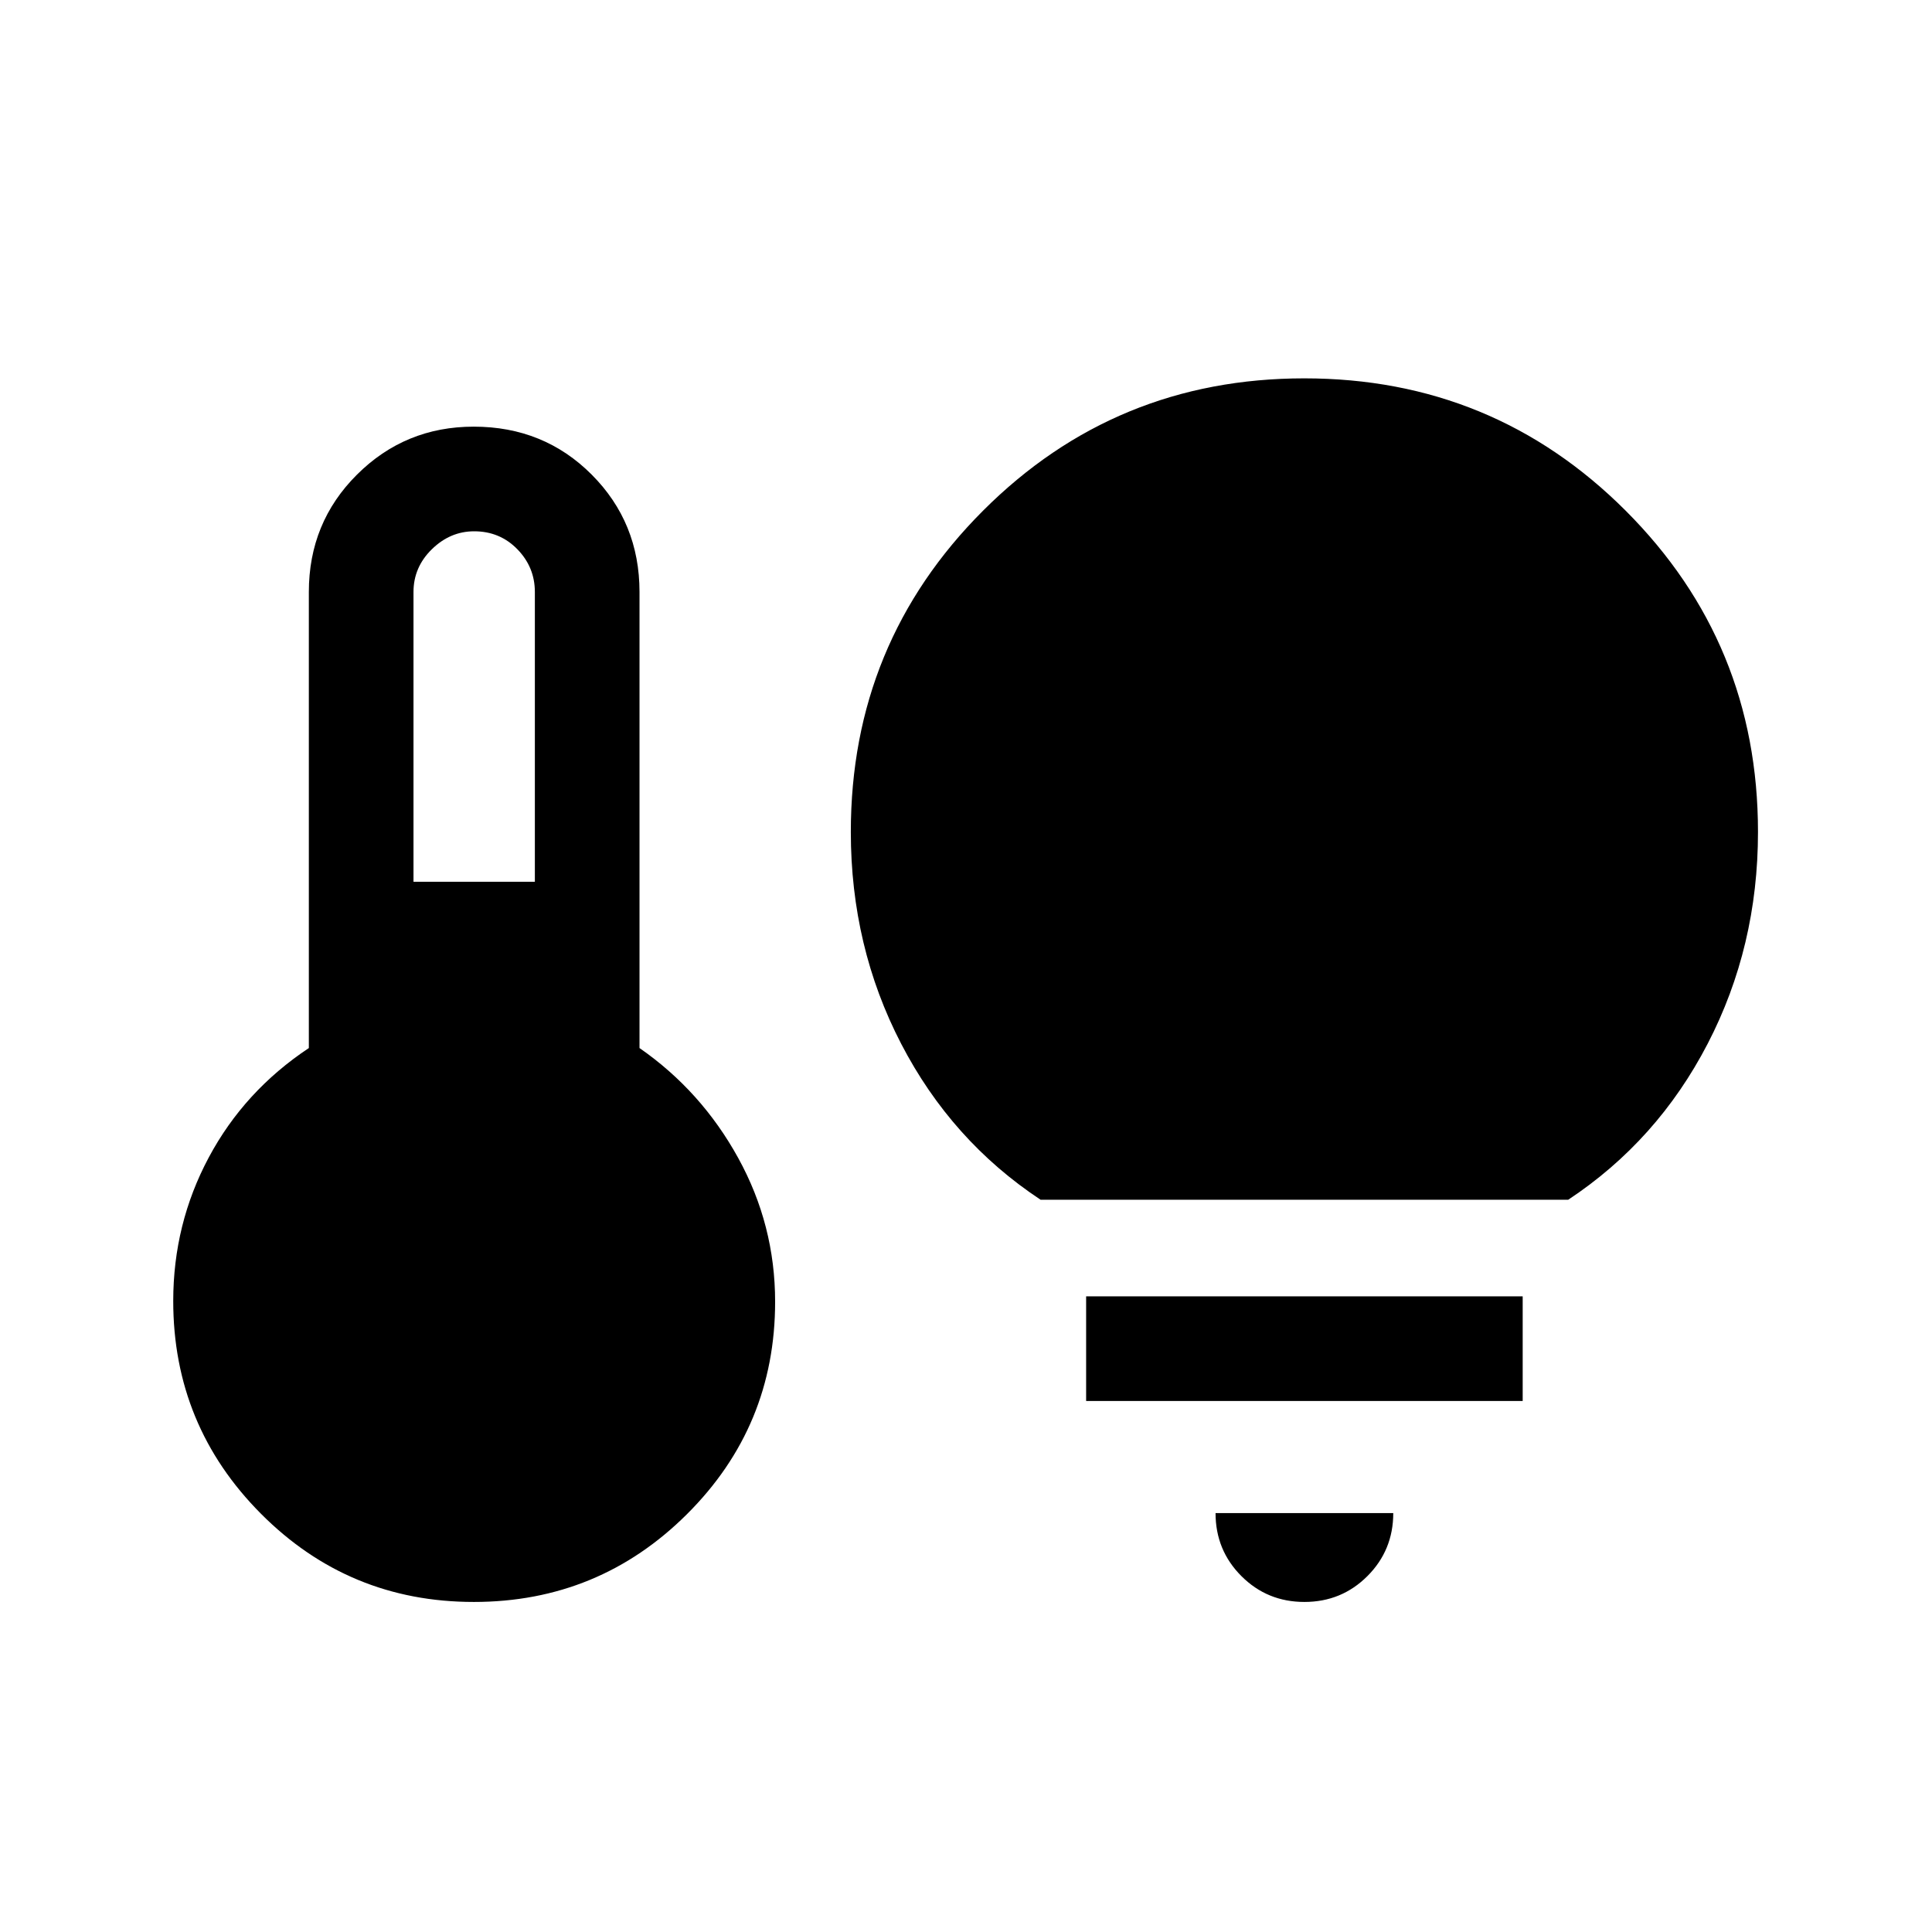 <svg xmlns="http://www.w3.org/2000/svg" height="20" viewBox="0 -960 960 960" width="20"><path d="M205.463-521.846h60.308v-144q0-12.308-8.692-21.231Q248.386-696 235.617-696q-11.923 0-21.039 8.923-9.115 8.923-9.115 21.231v144Zm29.961 357.845q-62.114 0-105.729-43.808-43.615-43.807-43.615-105.73 0-38.277 17.653-71.33 17.654-33.053 49.731-54.361v-226.616q0-34.504 23.928-58.328 23.928-23.825 57.999-23.825 34.841 0 58.61 23.825 23.769 23.824 23.769 58.328v226.616q30.692 21.308 49.038 54.615 18.346 33.308 18.346 71.461 0 61.923-43.807 105.538-43.808 43.615-105.923 43.615Zm281.652-199.845q-44.307-29.308-69.307-77.538-25-48.231-25-105.231 0-93.91 65.723-159.647 65.724-65.737 159.615-65.737t159.66 65.737q65.769 65.737 65.769 159.647 0 57-25 105.231-25 48.23-69.308 77.538H517.076Zm131.076 199.845q-18.461 0-31.307-12.847-12.846-12.846-12.846-31.307h88.307q0 18.461-12.846 31.307-12.846 12.847-31.308 12.847Zm-108.461-99.847v-51.998h216.922v51.998H539.691Z"/></svg>